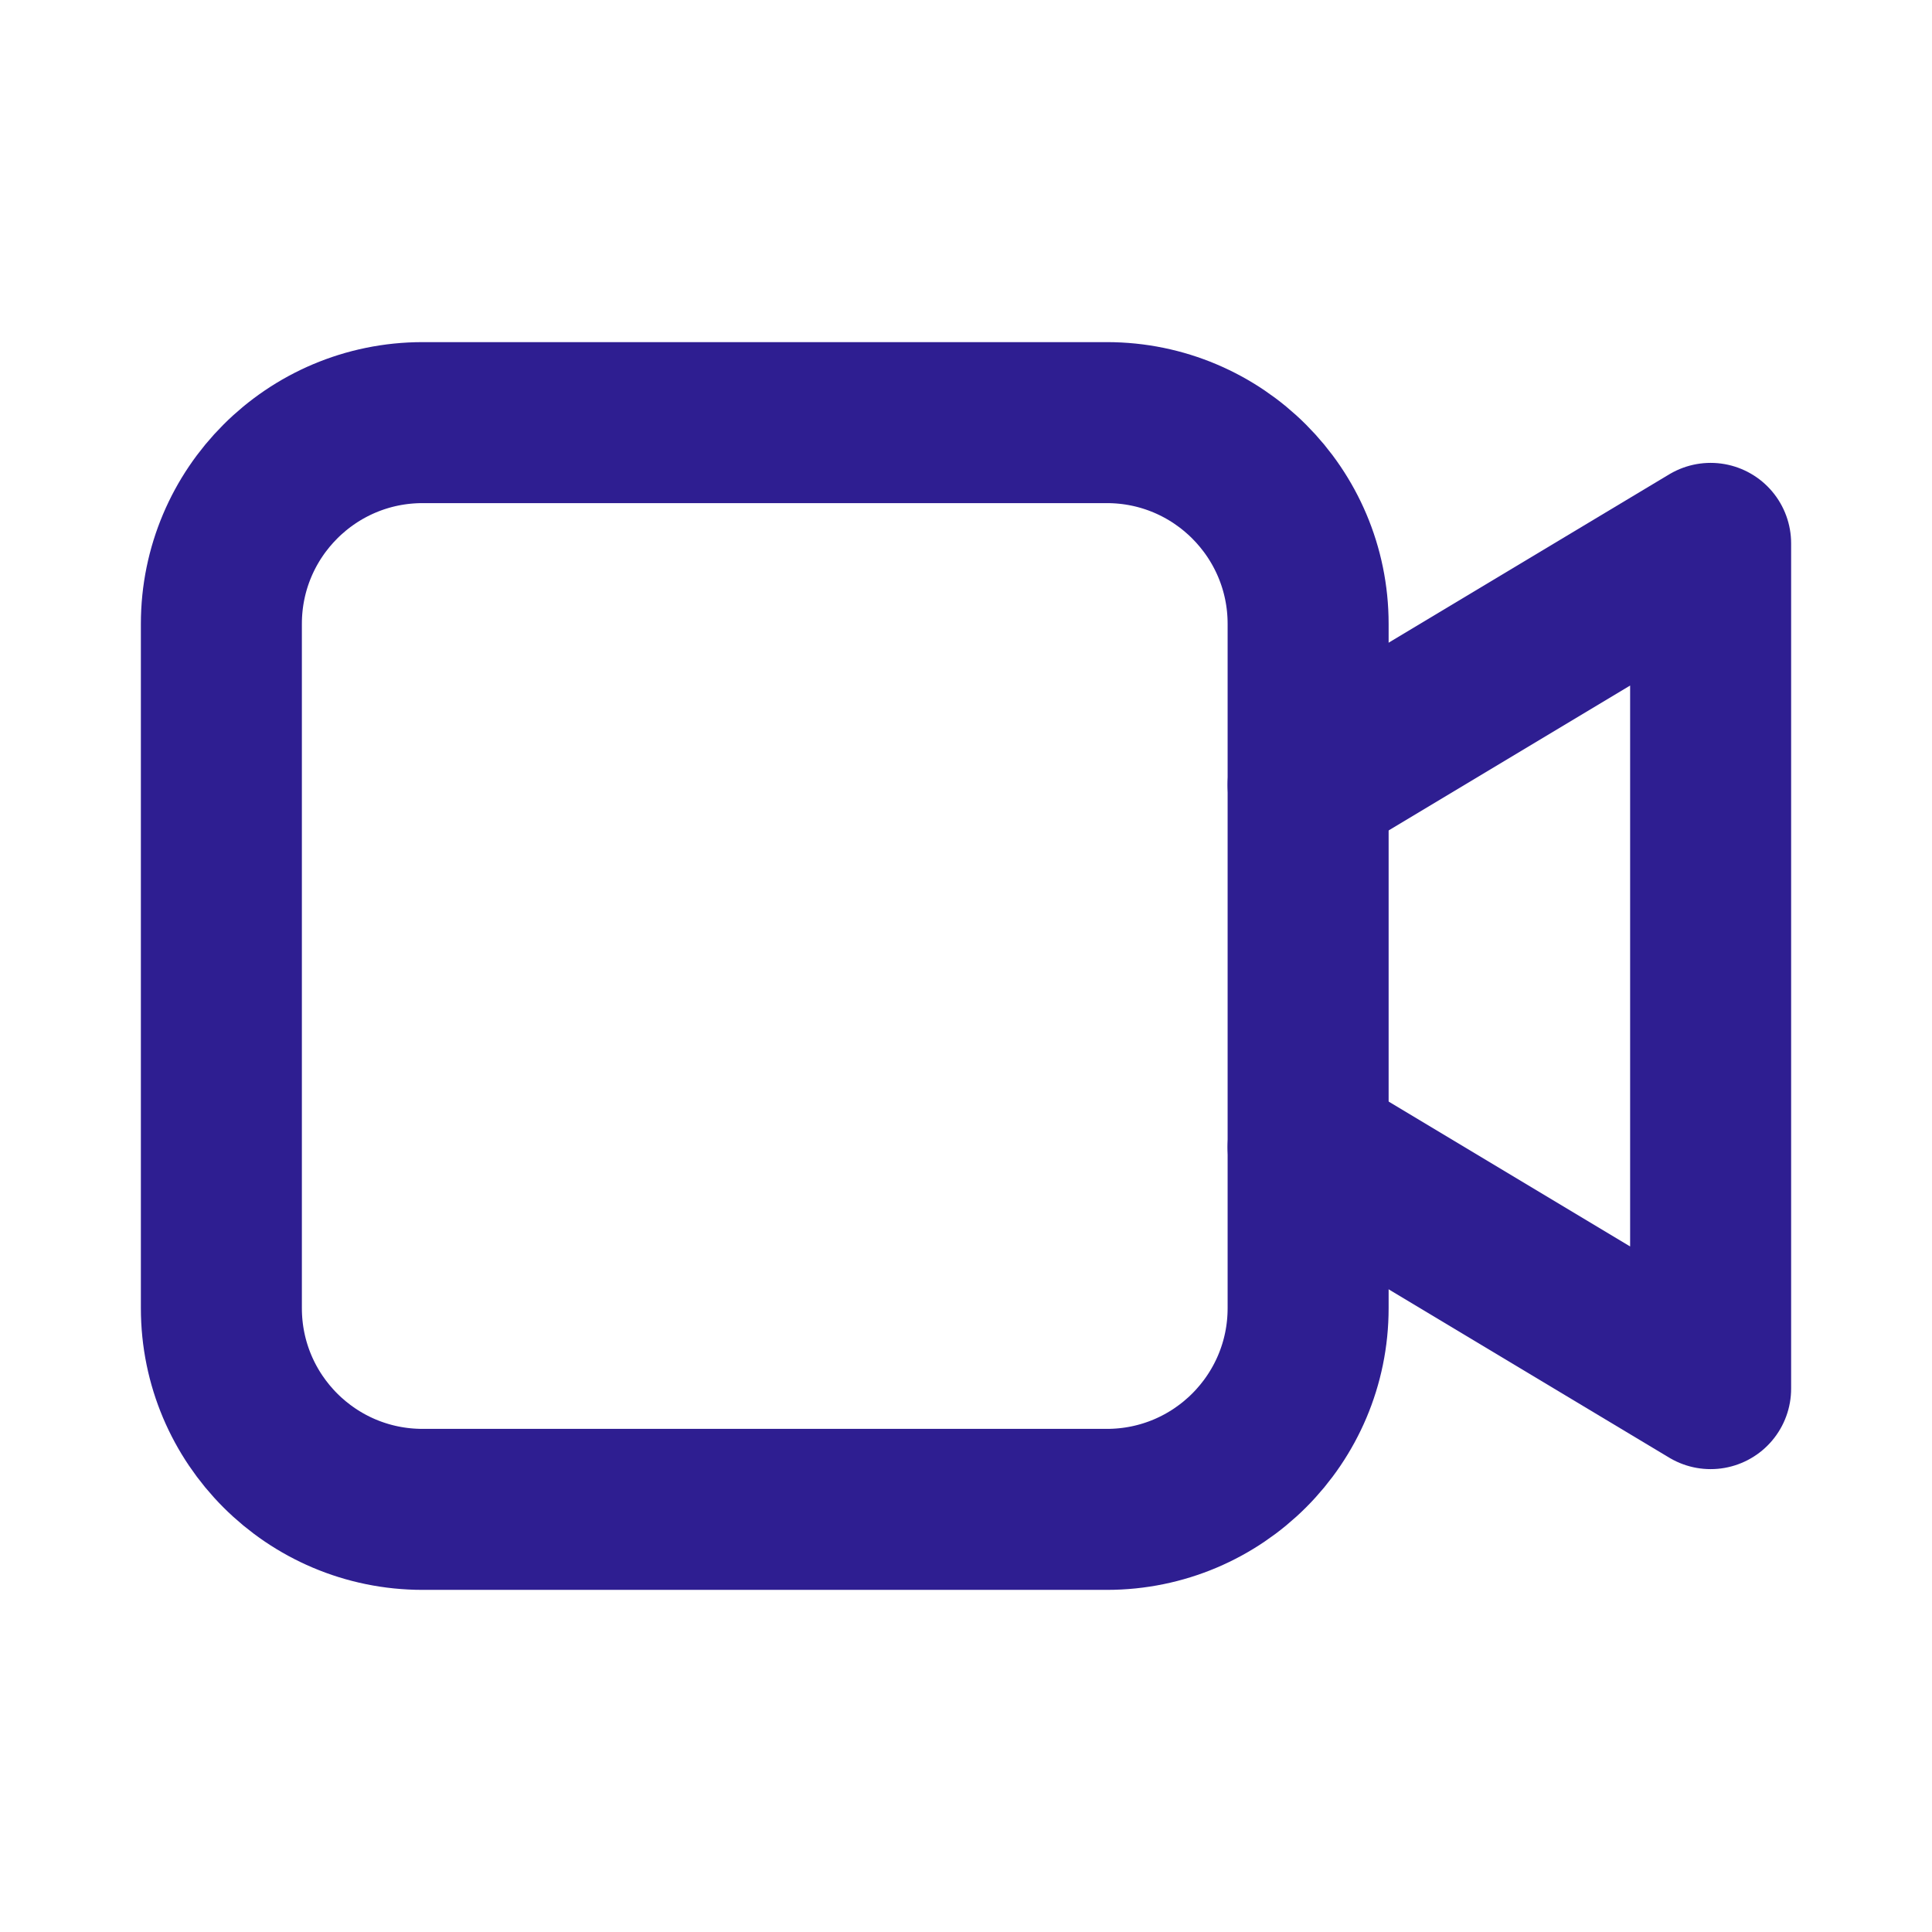 <svg width="24" height="24" viewBox="0 0 24 24" fill="none" xmlns="http://www.w3.org/2000/svg">
<path d="M13.75 18.75H5.25C3.869 18.75 2.75 17.631 2.75 16.25V7.75C2.75 6.37 3.869 5.25 5.25 5.25H13.75C15.13 5.25 16.25 6.37 16.25 7.75V16.25C16.25 17.631 15.13 18.75 13.75 18.75Z" stroke="#2E1E91" stroke-width="2" stroke-miterlimit="10"/>
<path d="M16.25 14.25L21.25 17.25V6.75L16.25 9.75" stroke="#2E1E91" stroke-width="2" stroke-miterlimit="10" stroke-linecap="round" stroke-linejoin="round"/>
</svg>

